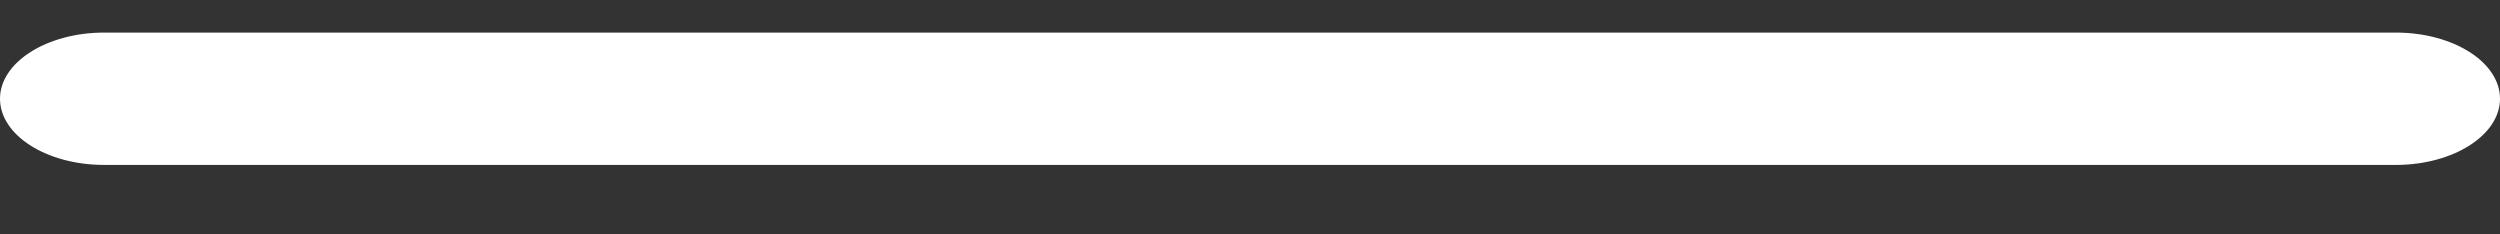 <?xml version="1.0" encoding="UTF-8"?>
<svg width="32px" height="3px" viewBox="0 0 32 3" version="1.1" xmlns="http://www.w3.org/2000/svg" xmlns:xlink="http://www.w3.org/1999/xlink">
    <rect x="0" y="0" width="32" height="3" fill="#333333" stroke="none"/>
    <!-- Generator: Sketch 63.1 (92452) - https://sketch.com -->
    <title>Path</title>
    <desc>Created with Sketch.</desc>
    <g id="Page-1" stroke="none" stroke-width="1" fill="none" fill-rule="evenodd">
        <path d="M30.667,2.111 L1.333,2.111 C0.597,2.111 0,1.731 0,1.264 C0,0.797 0.6,0.417 1.333,0.417 L30.667,0.417 C31.403,0.417 32,0.797 32,1.264 C32,1.731 31.4,2.111 30.667,2.111 Z" id="Path" fill="#FFFFFF" fill-rule="nonzero"></path>
    </g>
</svg>